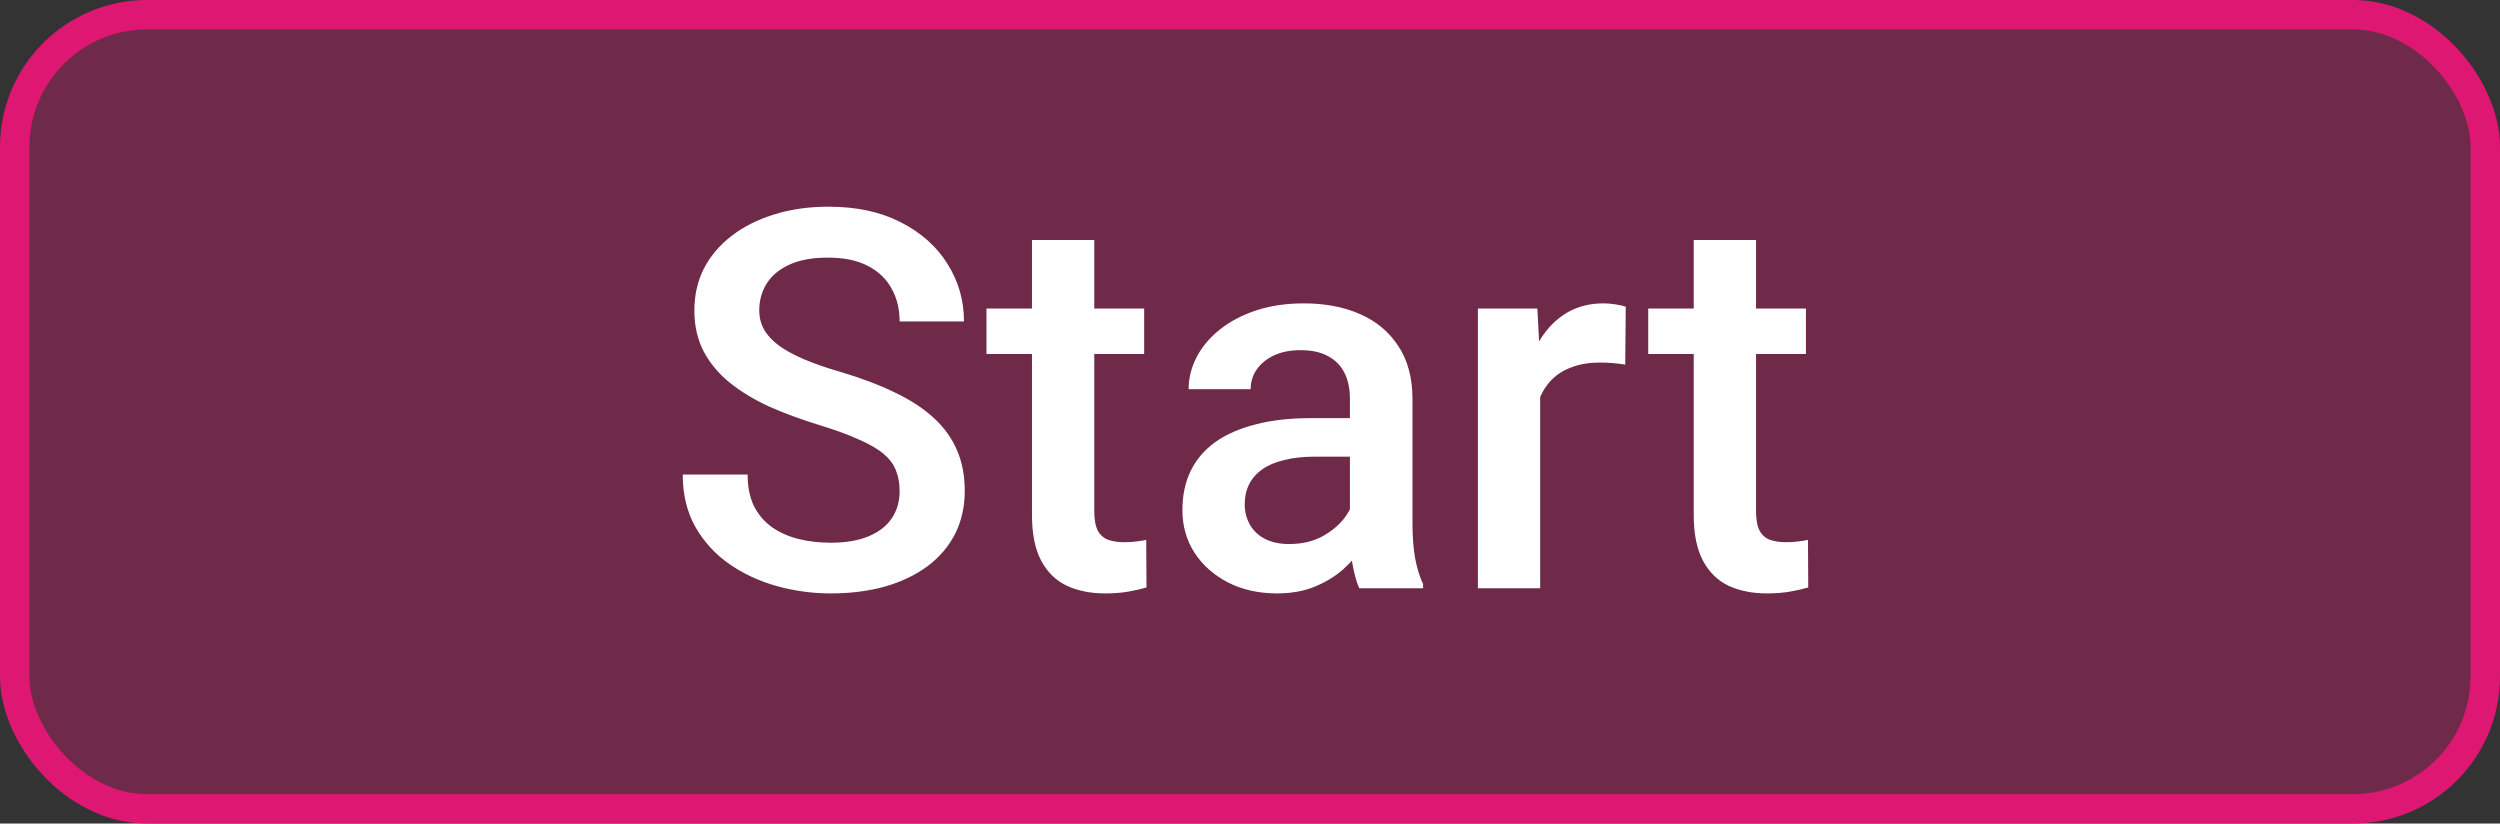 <svg width="170" height="56" viewBox="0 0 170 56" fill="none" xmlns="http://www.w3.org/2000/svg">
<rect x="0" y="0" width="170" height="56" fill="#333333" stroke="none"/>
<rect x="1" y="1" width="168" height="54" rx="9" fill="#DE1773" fill-opacity="0.35" stroke="#DE1773" stroke-width="2"/>
<path d="M61.174 33.408C61.174 32.881 61.092 32.412 60.928 32.002C60.775 31.592 60.5 31.217 60.102 30.877C59.703 30.537 59.141 30.209 58.414 29.893C57.699 29.564 56.785 29.23 55.672 28.891C54.453 28.516 53.328 28.1 52.297 27.643C51.277 27.174 50.387 26.635 49.625 26.025C48.863 25.404 48.272 24.695 47.85 23.898C47.428 23.09 47.217 22.158 47.217 21.104C47.217 20.061 47.434 19.111 47.867 18.256C48.312 17.4 48.94 16.662 49.748 16.041C50.568 15.408 51.535 14.922 52.648 14.582C53.762 14.23 54.992 14.055 56.34 14.055C58.238 14.055 59.873 14.406 61.244 15.109C62.627 15.812 63.688 16.756 64.426 17.939C65.176 19.123 65.551 20.43 65.551 21.859H61.174C61.174 21.016 60.992 20.271 60.629 19.627C60.277 18.971 59.738 18.455 59.012 18.08C58.297 17.705 57.389 17.518 56.287 17.518C55.244 17.518 54.377 17.676 53.685 17.992C52.994 18.309 52.478 18.736 52.139 19.275C51.799 19.814 51.629 20.424 51.629 21.104C51.629 21.584 51.74 22.023 51.963 22.422C52.185 22.809 52.525 23.172 52.982 23.512C53.44 23.84 54.014 24.15 54.705 24.443C55.397 24.736 56.211 25.018 57.148 25.287C58.566 25.709 59.803 26.178 60.857 26.693C61.912 27.197 62.791 27.771 63.494 28.416C64.197 29.061 64.725 29.793 65.076 30.613C65.428 31.422 65.603 32.342 65.603 33.373C65.603 34.451 65.387 35.424 64.953 36.291C64.519 37.147 63.898 37.879 63.09 38.488C62.293 39.086 61.332 39.549 60.207 39.877C59.094 40.193 57.852 40.352 56.48 40.352C55.25 40.352 54.037 40.188 52.842 39.859C51.658 39.531 50.58 39.033 49.607 38.365C48.635 37.685 47.861 36.842 47.287 35.834C46.713 34.815 46.426 33.625 46.426 32.266H50.838C50.838 33.098 50.978 33.807 51.26 34.393C51.553 34.978 51.957 35.459 52.473 35.834C52.988 36.197 53.586 36.467 54.266 36.643C54.957 36.818 55.695 36.906 56.48 36.906C57.512 36.906 58.373 36.76 59.065 36.467C59.768 36.174 60.295 35.764 60.647 35.236C60.998 34.709 61.174 34.1 61.174 33.408ZM77.803 20.98V24.074H67.08V20.98H77.803ZM70.174 16.322H74.41V34.744C74.41 35.33 74.492 35.781 74.656 36.098C74.832 36.402 75.072 36.607 75.377 36.713C75.682 36.818 76.039 36.871 76.449 36.871C76.742 36.871 77.023 36.853 77.293 36.818C77.562 36.783 77.779 36.748 77.943 36.713L77.961 39.947C77.609 40.053 77.199 40.147 76.731 40.228C76.273 40.31 75.746 40.352 75.148 40.352C74.176 40.352 73.314 40.182 72.564 39.842C71.814 39.49 71.228 38.922 70.807 38.137C70.385 37.352 70.174 36.309 70.174 35.008V16.322ZM91.795 36.185V27.115C91.795 26.436 91.672 25.85 91.426 25.357C91.18 24.865 90.805 24.484 90.301 24.215C89.809 23.945 89.188 23.811 88.438 23.811C87.746 23.811 87.148 23.928 86.644 24.162C86.141 24.396 85.748 24.713 85.467 25.111C85.186 25.51 85.045 25.961 85.045 26.465H80.826C80.826 25.715 81.008 24.988 81.371 24.285C81.734 23.582 82.262 22.955 82.953 22.404C83.644 21.854 84.471 21.42 85.432 21.104C86.393 20.787 87.471 20.629 88.666 20.629C90.096 20.629 91.361 20.869 92.463 21.35C93.576 21.83 94.449 22.557 95.082 23.529C95.727 24.49 96.049 25.697 96.049 27.15V35.605C96.049 36.473 96.107 37.252 96.225 37.943C96.353 38.623 96.535 39.215 96.769 39.719V40H92.428C92.228 39.543 92.07 38.963 91.953 38.26C91.848 37.545 91.795 36.853 91.795 36.185ZM92.41 28.434L92.445 31.053H89.404C88.619 31.053 87.928 31.129 87.33 31.281C86.732 31.422 86.234 31.633 85.836 31.914C85.438 32.195 85.139 32.535 84.939 32.934C84.74 33.332 84.641 33.783 84.641 34.287C84.641 34.791 84.758 35.254 84.992 35.676C85.227 36.086 85.566 36.408 86.012 36.643C86.469 36.877 87.019 36.994 87.664 36.994C88.531 36.994 89.287 36.818 89.932 36.467C90.588 36.103 91.103 35.664 91.478 35.148C91.853 34.621 92.053 34.123 92.076 33.654L93.447 35.535C93.307 36.016 93.066 36.531 92.727 37.082C92.387 37.633 91.941 38.16 91.391 38.664C90.852 39.156 90.201 39.56 89.439 39.877C88.689 40.193 87.822 40.352 86.838 40.352C85.596 40.352 84.488 40.105 83.516 39.613C82.543 39.109 81.781 38.435 81.231 37.592C80.68 36.736 80.404 35.77 80.404 34.691C80.404 33.684 80.592 32.793 80.967 32.02C81.353 31.234 81.916 30.578 82.654 30.051C83.404 29.523 84.318 29.125 85.397 28.855C86.475 28.574 87.705 28.434 89.088 28.434H92.41ZM104.732 24.602V40H100.496V20.98H104.539L104.732 24.602ZM110.551 20.857L110.516 24.795C110.258 24.748 109.977 24.713 109.672 24.689C109.379 24.666 109.086 24.654 108.793 24.654C108.066 24.654 107.428 24.76 106.877 24.971C106.326 25.17 105.863 25.463 105.488 25.85C105.125 26.225 104.844 26.682 104.645 27.221C104.445 27.76 104.328 28.363 104.293 29.031L103.326 29.102C103.326 27.906 103.443 26.799 103.678 25.779C103.912 24.76 104.264 23.863 104.732 23.09C105.213 22.316 105.811 21.713 106.525 21.279C107.252 20.846 108.09 20.629 109.039 20.629C109.297 20.629 109.572 20.652 109.865 20.699C110.17 20.746 110.398 20.799 110.551 20.857ZM122.803 20.98V24.074H112.08V20.98H122.803ZM115.174 16.322H119.41V34.744C119.41 35.33 119.492 35.781 119.656 36.098C119.832 36.402 120.072 36.607 120.377 36.713C120.682 36.818 121.039 36.871 121.449 36.871C121.742 36.871 122.023 36.853 122.293 36.818C122.562 36.783 122.779 36.748 122.943 36.713L122.961 39.947C122.609 40.053 122.199 40.147 121.73 40.228C121.273 40.31 120.746 40.352 120.148 40.352C119.176 40.352 118.314 40.182 117.564 39.842C116.814 39.49 116.229 38.922 115.807 38.137C115.385 37.352 115.174 36.309 115.174 35.008V16.322Z" fill="white"/>
</svg>
